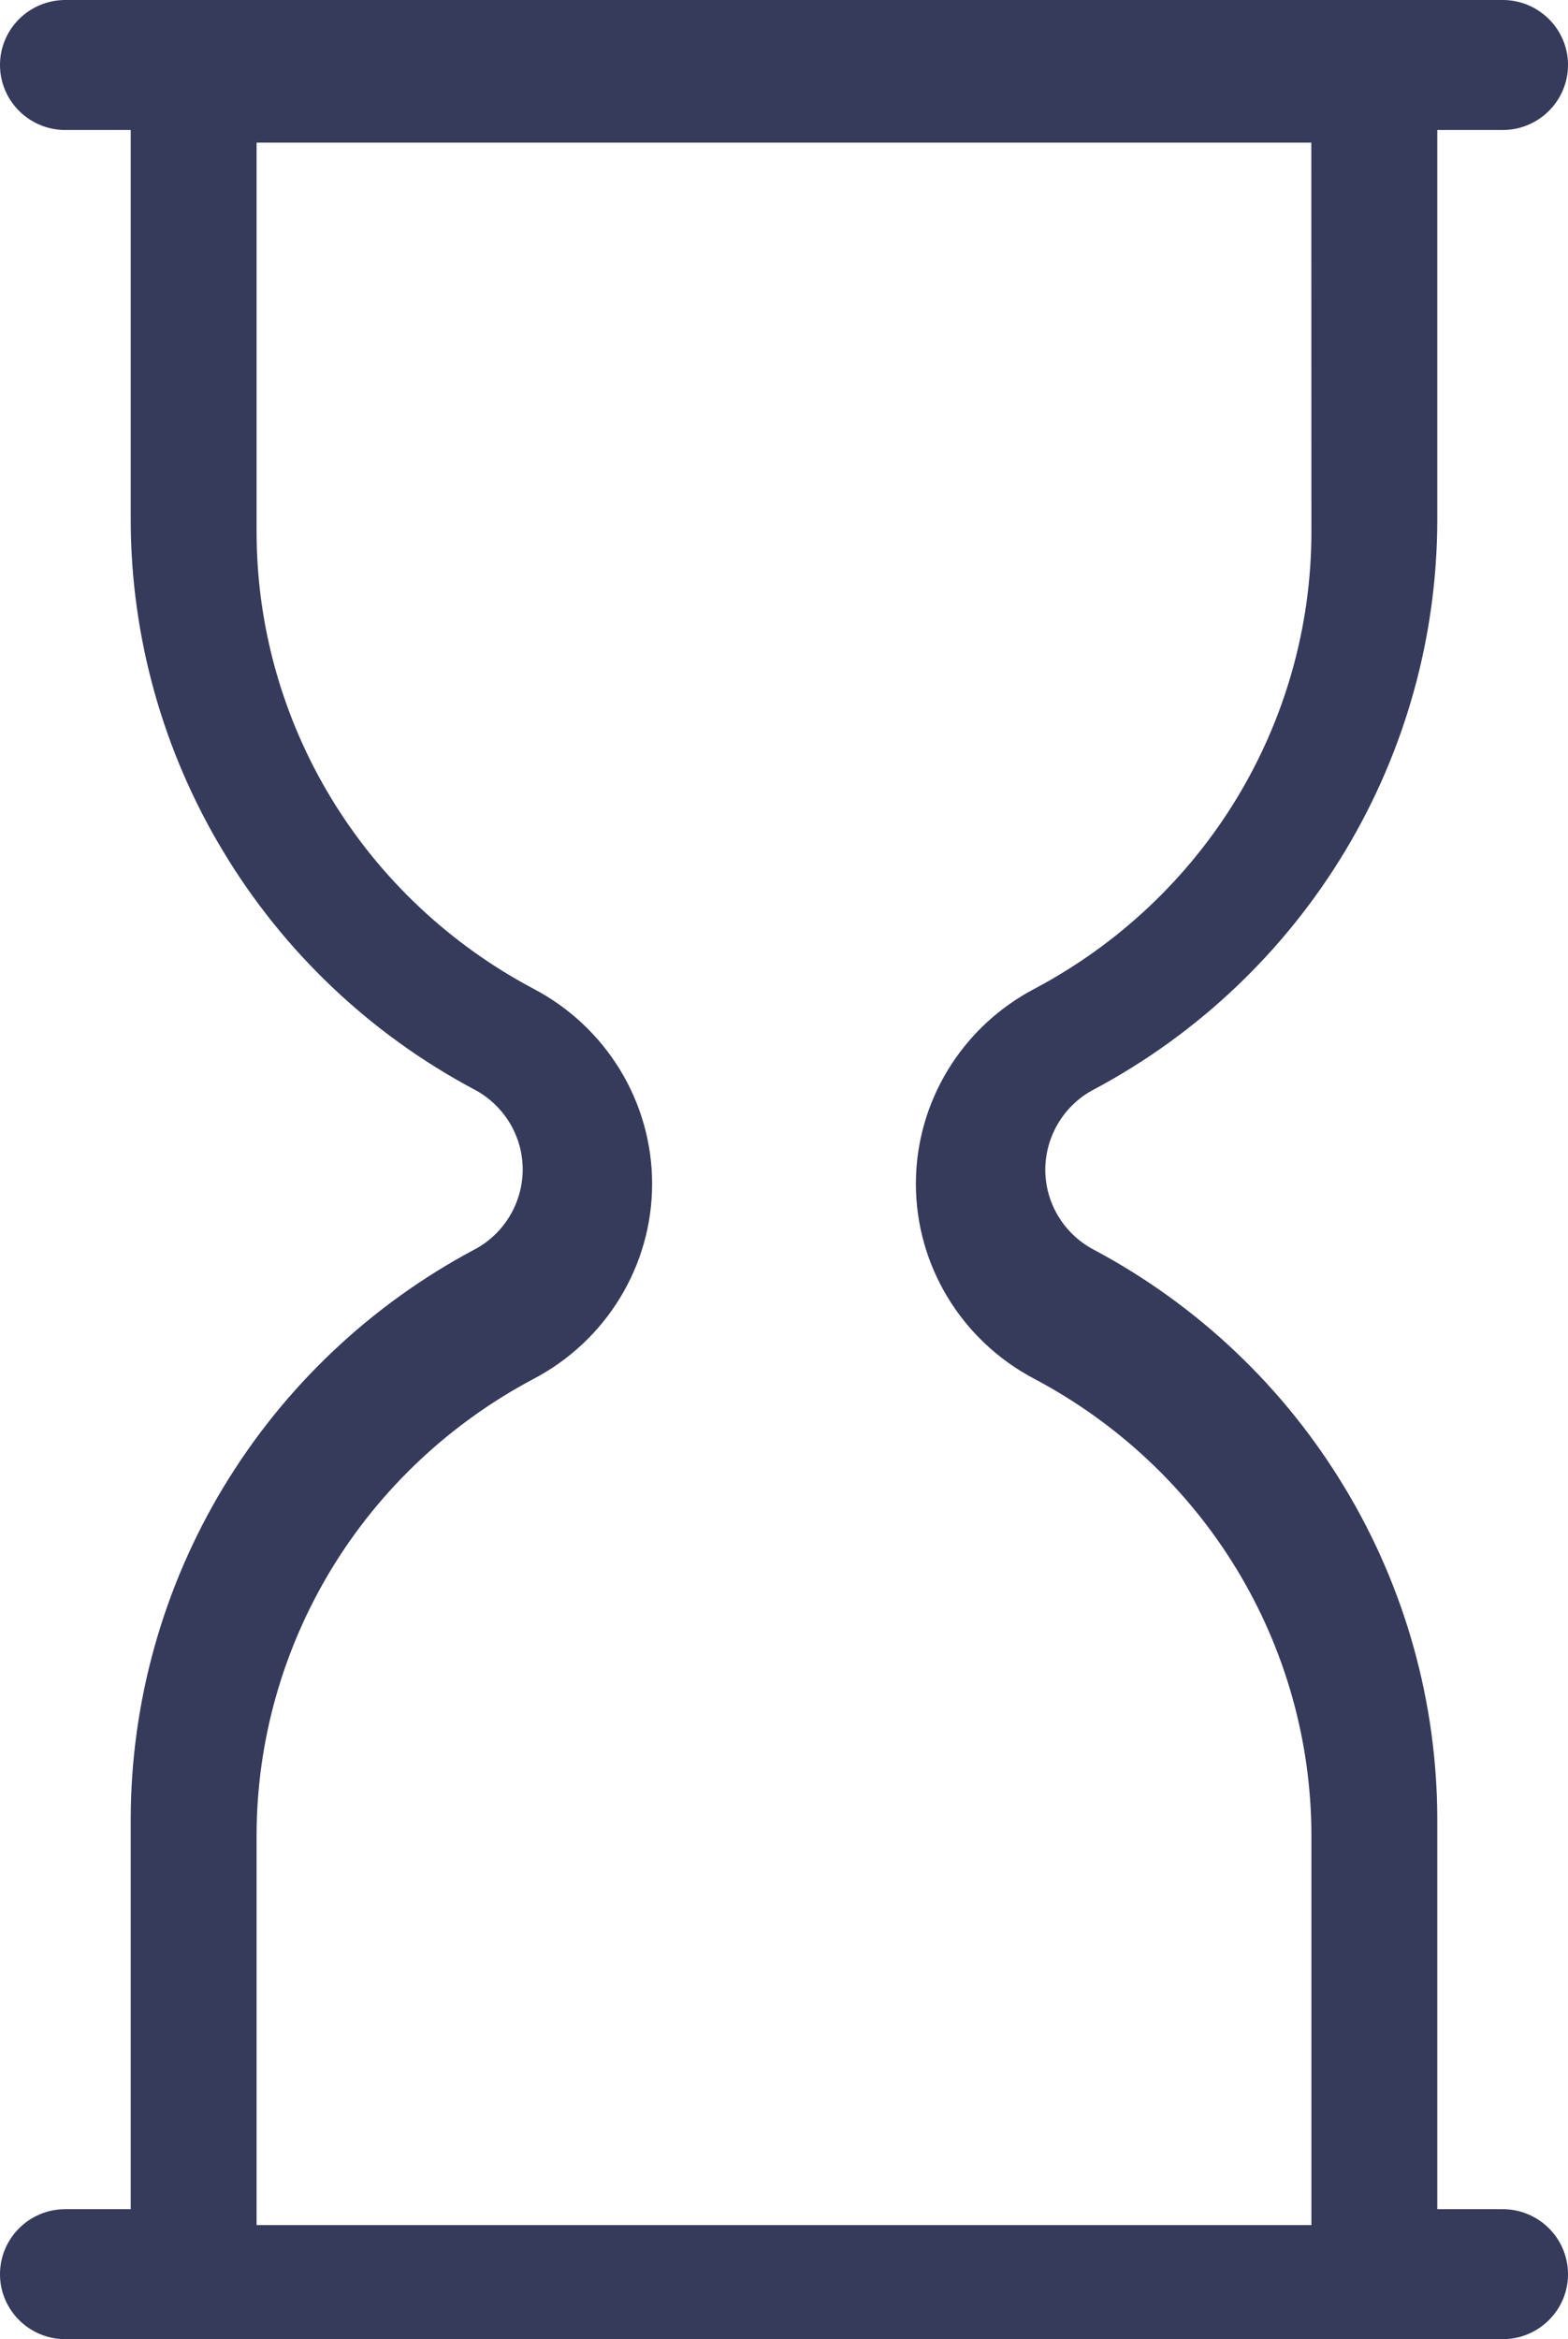<?xml version="1.0" encoding="UTF-8"?>
<svg width="55px" height="82px" viewBox="0 0 55 82" version="1.1" xmlns="http://www.w3.org/2000/svg" xmlns:xlink="http://www.w3.org/1999/xlink">
    <title>Atoms / Icons / Time</title>
    <g id="STYLEGUIDE" stroke="none" stroke-width="1" fill="none" fill-rule="evenodd">
        <g id="Styleguide" transform="translate(-484, -1492)" fill="#363A5B">
            <g id="Shape" transform="translate(461, 1483)">
                <path d="M75.71,86.443 L73.415,86.443 L73.415,72.776 C73.411,68.685 72.29,64.666 70.171,61.155 C68.057,57.641 65.024,54.762 61.393,52.823 C60.331,52.276 59.665,51.187 59.665,50 C59.67,48.813 60.336,47.719 61.397,47.177 C65.024,45.238 68.057,42.36 70.175,38.845 C72.29,35.334 73.411,31.315 73.415,27.224 L73.415,13.557 L75.71,13.557 C76.973,13.557 78,12.536 78,11.276 C78,10.021 76.973,9 75.71,9 L25.29,9 C24.027,9 23,10.021 23,11.276 C23,12.536 24.027,13.557 25.29,13.557 L27.585,13.557 L27.585,27.224 C27.589,31.315 28.71,35.334 30.829,38.845 C32.943,42.359 35.976,45.238 39.607,47.177 C40.669,47.724 41.335,48.813 41.335,50 C41.33,51.187 40.664,52.281 39.603,52.823 C35.976,54.762 32.943,57.64 30.825,61.155 C28.71,64.666 27.589,68.685 27.585,72.776 L27.585,86.443 L25.29,86.443 C24.027,86.443 23,87.464 23,88.724 C23,89.979 24.027,91 25.29,91 L75.71,91 C76.973,91 78,89.979 78,88.724 C78,87.464 76.973,86.443 75.71,86.443 Z M32,87 L32,73.312 C32.009,70.035 32.915,66.823 34.623,64.008 C36.331,61.198 38.777,58.897 41.703,57.344 C44.27,56.001 45.874,53.366 45.874,50.5 C45.874,47.634 44.27,44.999 41.703,43.656 C38.777,42.103 36.331,39.802 34.623,36.992 C32.915,34.181 32.009,30.965 32,27.688 L32,14 L68.996,14 L69,27.688 C68.991,30.965 68.085,34.177 66.377,36.992 C64.669,39.802 62.223,42.103 59.297,43.656 C56.73,44.999 55.126,47.634 55.126,50.5 C55.126,53.366 56.73,56.001 59.297,57.344 C62.223,58.897 64.669,61.198 66.377,64.008 C68.085,66.819 68.991,70.035 69,73.312 L69,87 L32,87 Z"></path>
            </g>
        </g>
    </g>
</svg>